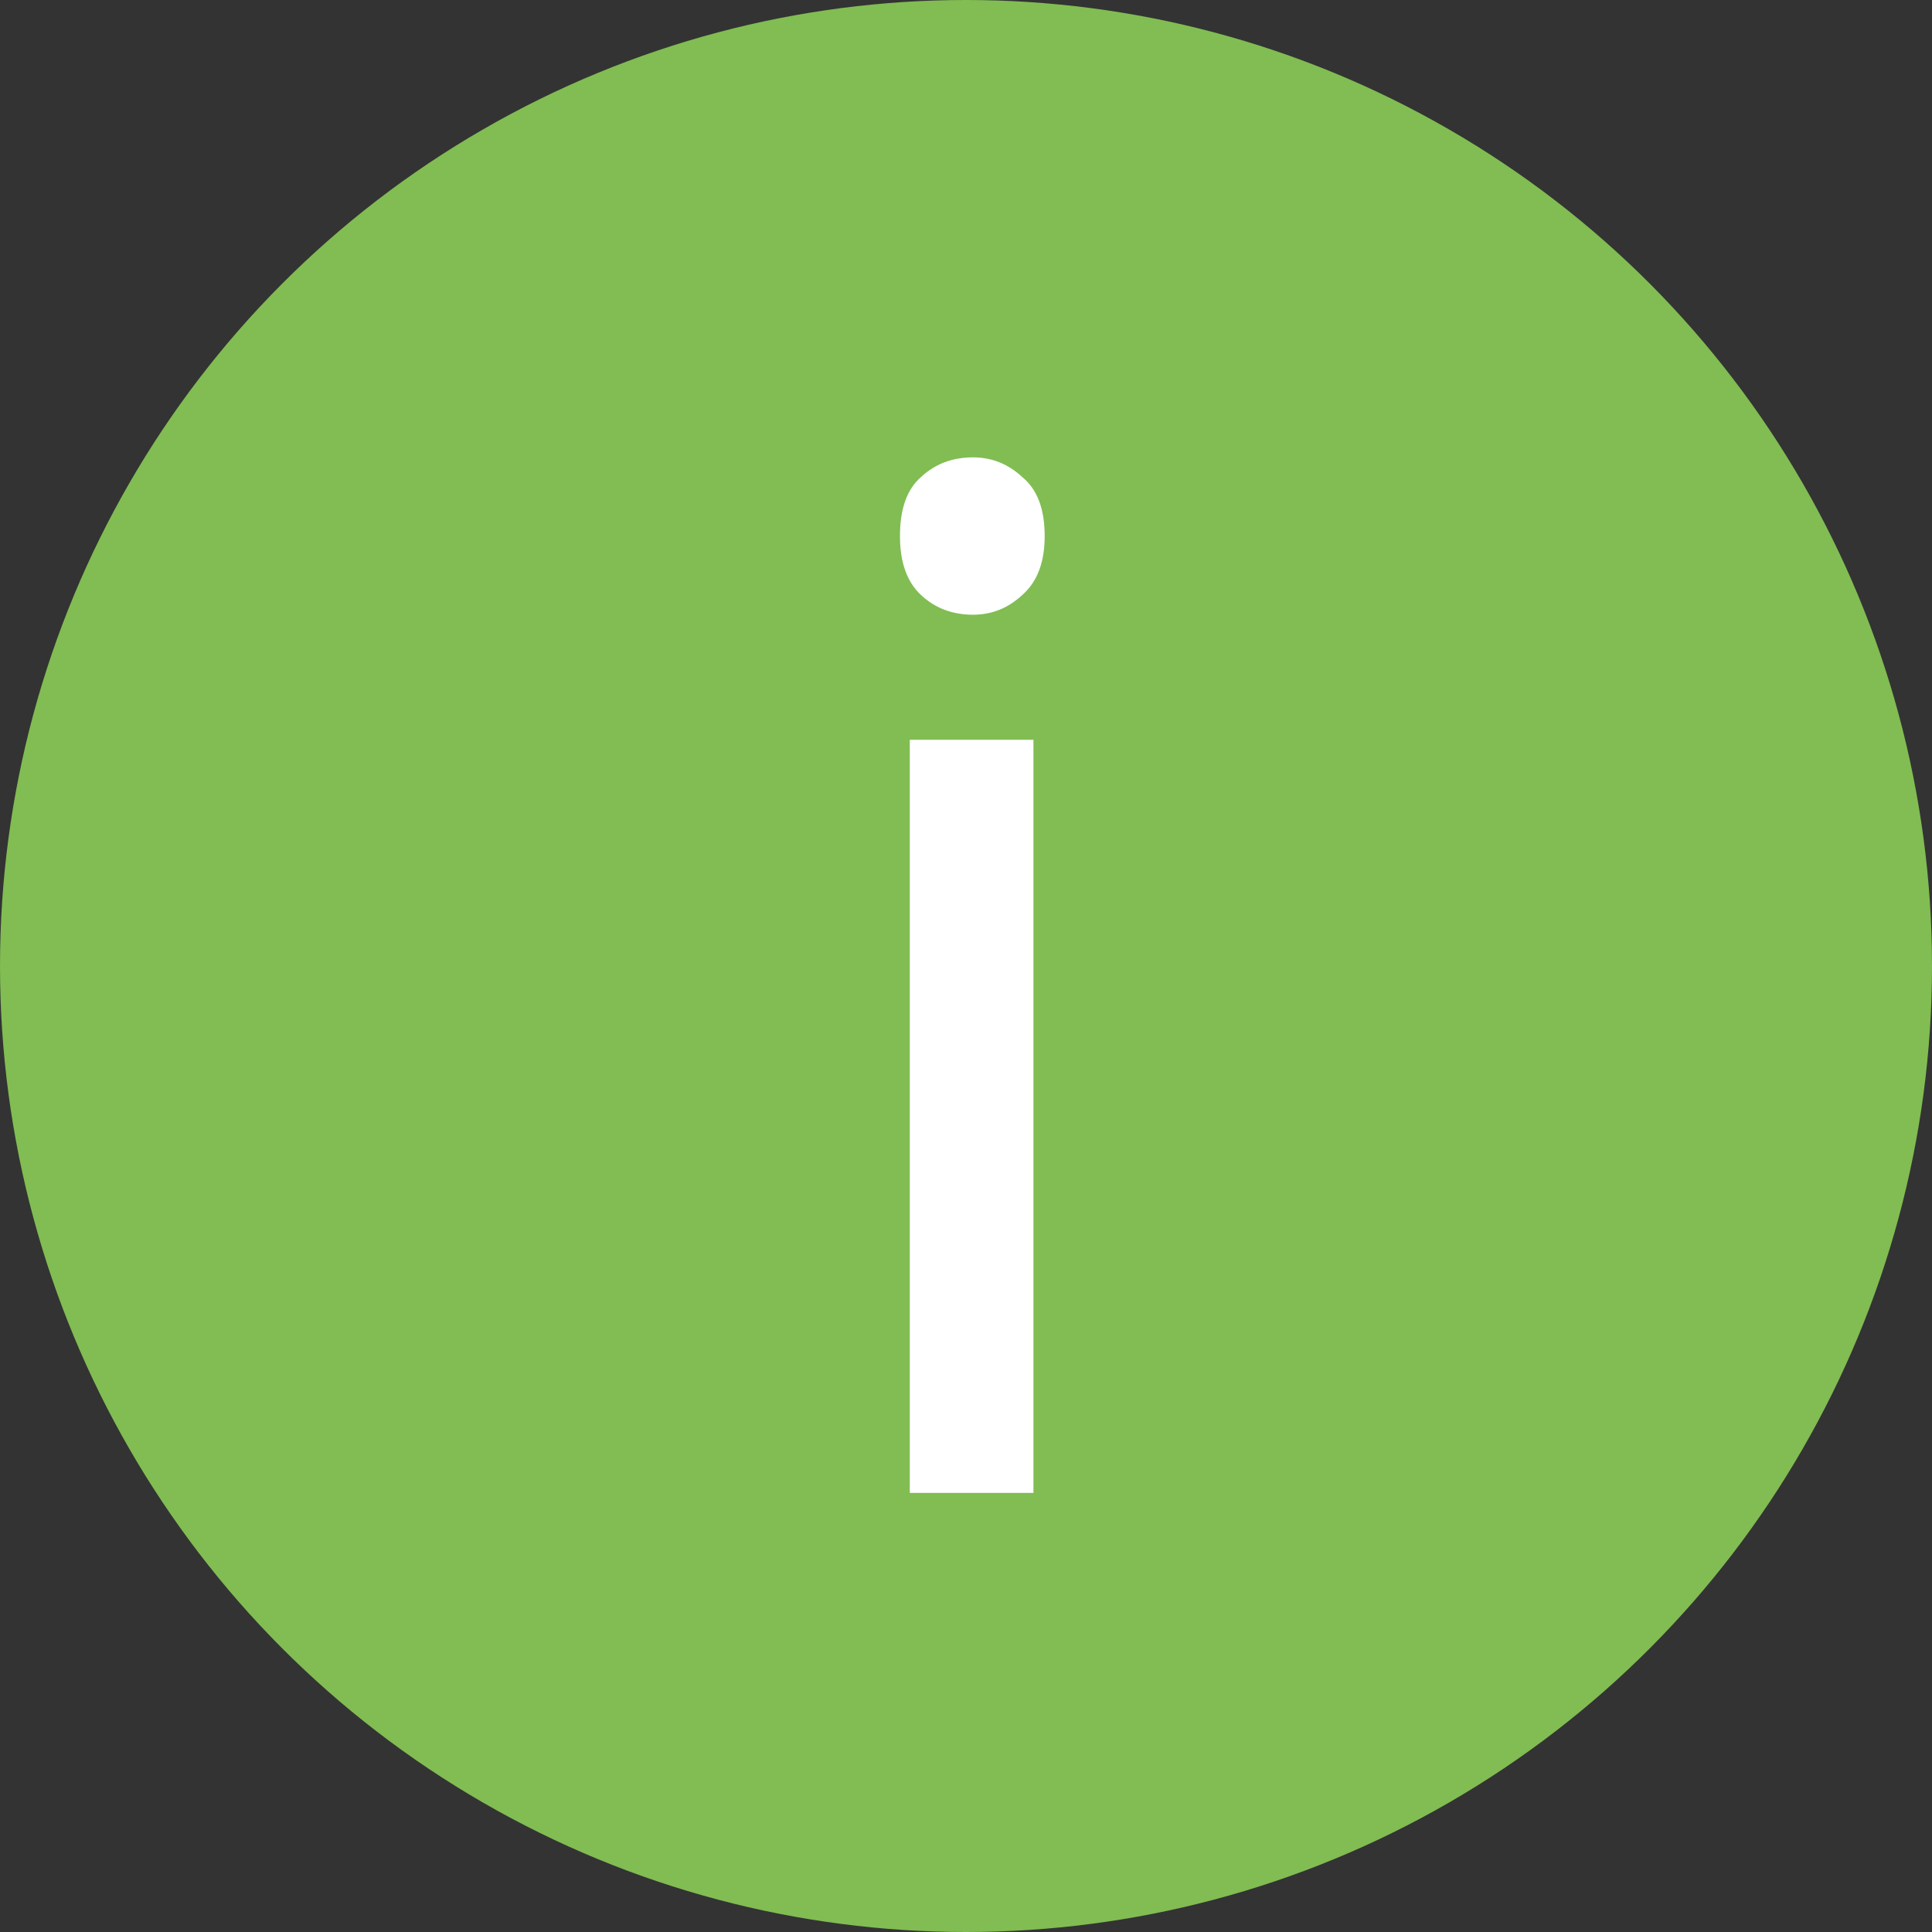 <svg width="22" height="22" viewBox="0 0 22 22" fill="none" xmlns="http://www.w3.org/2000/svg">
<rect x="0" y="0" width="22" height="22" fill="#333333" stroke="none"/>
<circle cx="11" cy="11" r="11" fill="#81BD52"/>
<path d="M11.768 8.424V17H10.36V8.424H11.768ZM11.08 5.208C11.293 5.208 11.48 5.283 11.64 5.432C11.811 5.571 11.896 5.795 11.896 6.104C11.896 6.403 11.811 6.627 11.64 6.776C11.48 6.925 11.293 7 11.08 7C10.845 7 10.648 6.925 10.488 6.776C10.328 6.627 10.248 6.403 10.248 6.104C10.248 5.795 10.328 5.571 10.488 5.432C10.648 5.283 10.845 5.208 11.08 5.208Z" fill="white"/>
</svg>
